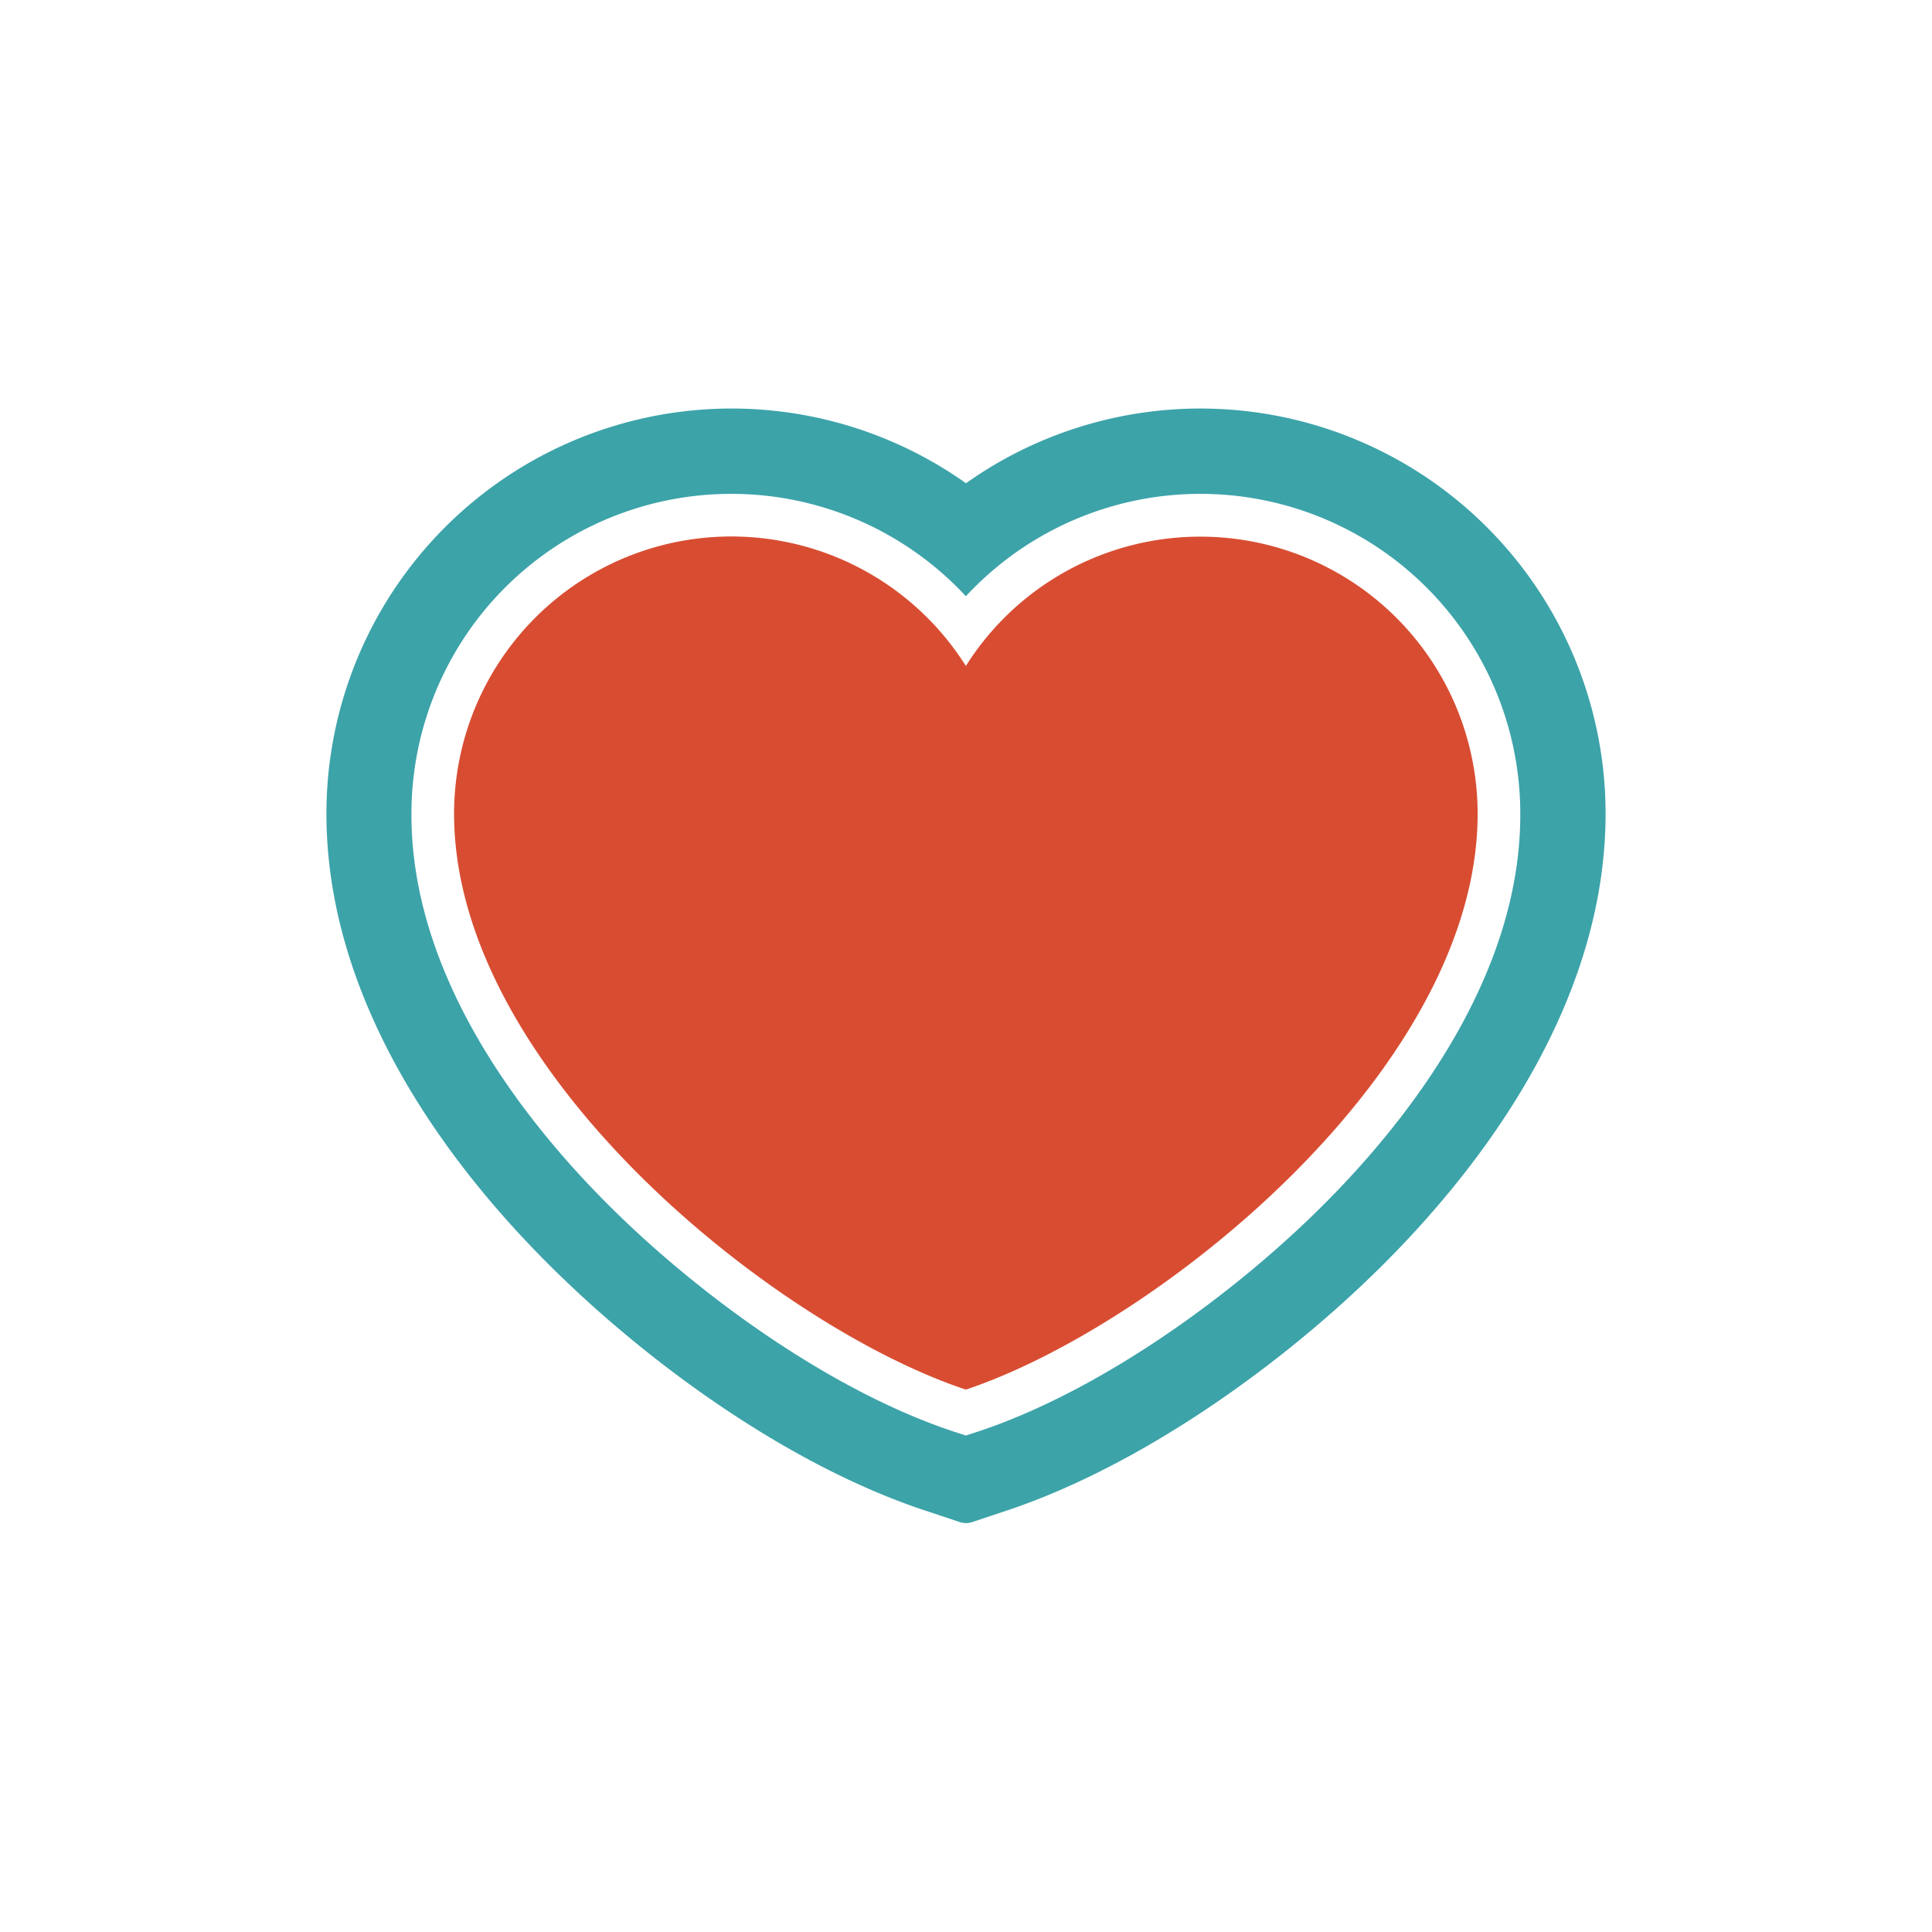 <?xml version="1.0" standalone="no"?><!DOCTYPE svg PUBLIC "-//W3C//DTD SVG 1.1//EN"
  "http://www.w3.org/Graphics/SVG/1.1/DTD/svg11.dtd">
<svg t="1634050719897" class="icon" viewBox="0 0 1024 1024" version="1.1" xmlns="http://www.w3.org/2000/svg" p-id="2542"
     xmlns:xlink="http://www.w3.org/1999/xlink" width="200" height="200">
  <defs>
    <style type="text/css"></style>
  </defs>
  <path
    d="M511.928 256.181a214.74 214.74 0 0 1 339.063 175.038c0 91.576-54.337 175.328-116.933 238.069-53.033 53.178-128.815 107.515-200.685 131.423l-17.823 5.941a10.578 10.578 0 0 1-7.1 0l-17.823-5.941c-72.449-23.908-147.652-78.245-200.685-131.423-62.596-62.741-116.933-146.348-116.933-238.069a214.74 214.74 0 0 1 339.063-175.038z m0 59.843a169.532 169.532 0 0 0-293.855 115.919c0 78.825 50.135 152.289 103.748 206.046 47.962 48.106 117.948 98.821 183.007 120.556l7.1 2.318 7.1-2.318c64.915-21.735 135.046-72.449 183.007-120.556 53.613-53.757 103.748-127.366 103.748-206.046a169.532 169.532 0 0 0-293.855-115.919z"
    fill="#3CA3A9" p-id="2543"></path>
  <path
    d="M636.251 284.436a146.927 146.927 0 0 1 146.927 146.927c0 135.625-170.401 271.54-271.251 305.157-101.429-33.617-271.251-169.532-271.251-305.157a146.927 146.927 0 0 1 271.251-78.39 146.783 146.783 0 0 1 124.323-68.537z"
    fill="#D84D32" p-id="2544"></path>
</svg>
